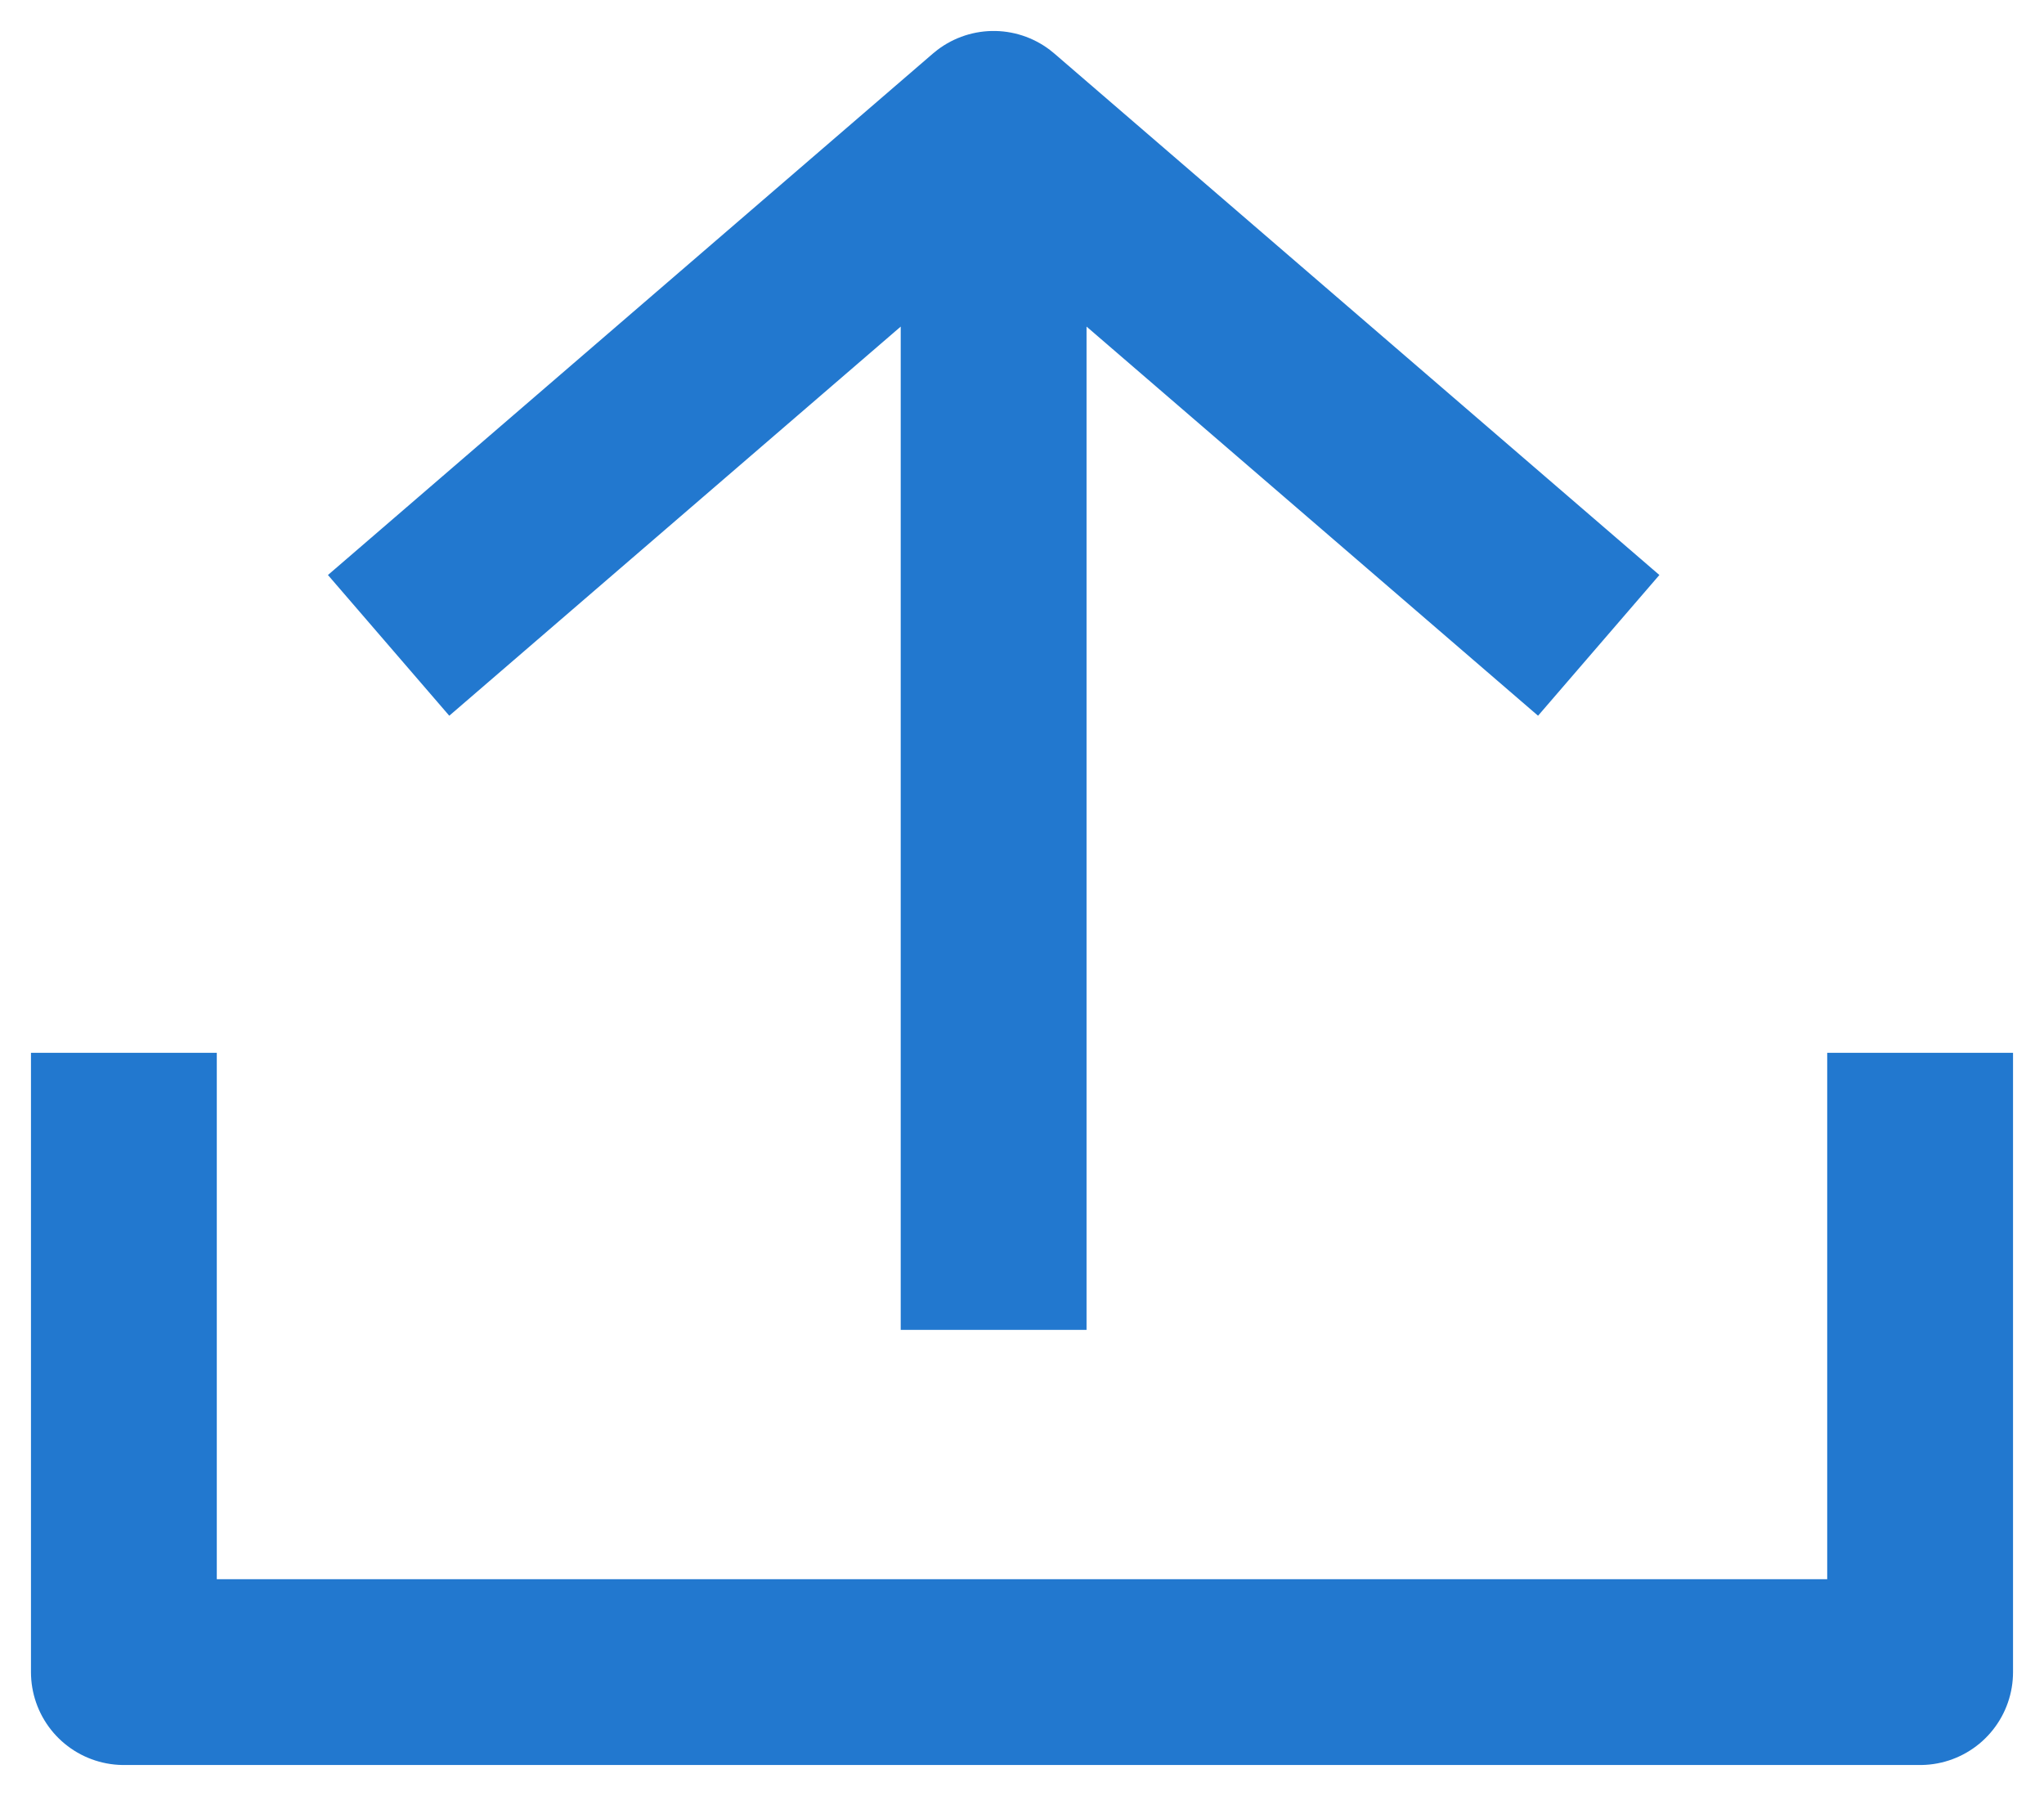<svg width="33" height="29" viewBox="0 0 33 29" fill="none" xmlns="http://www.w3.org/2000/svg">
<path d="M2 17L2 27H31L31 17M16.042 21.474V2.526M6.274 10.421L16.042 2L25.811 10.421" stroke="#2278CF" stroke-width="3" stroke-linejoin="round"/>
</svg>
